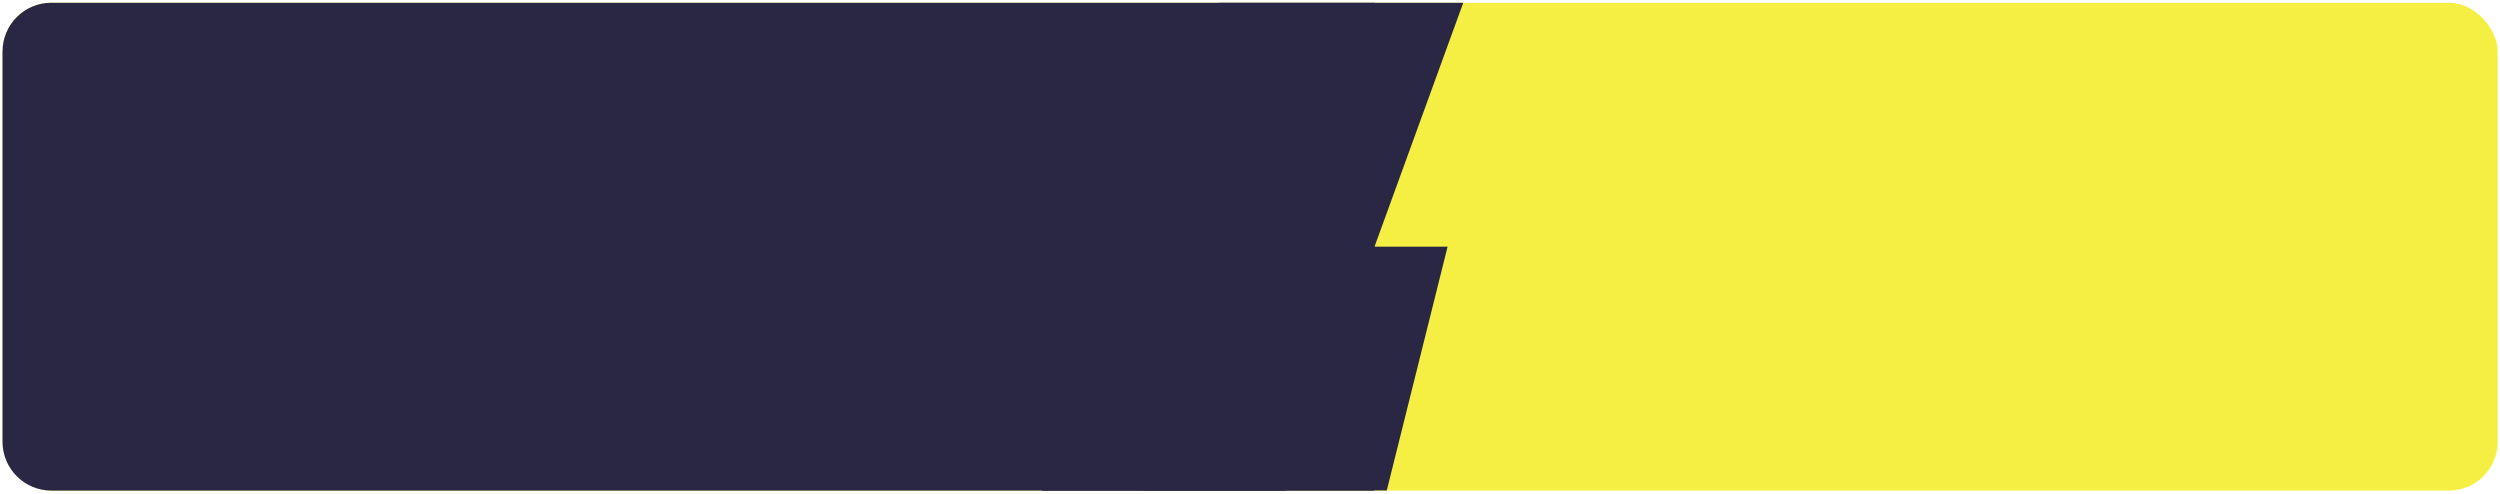 <svg width="410" height="81" viewBox="0 0 410 81" fill="none" xmlns="http://www.w3.org/2000/svg">
<rect x="0.415" y="0.454" width="409.2" height="80" rx="8" fill="#F5EF44"/>
<path d="M0.415 8.454C0.415 4.036 3.997 0.454 8.415 0.454H225.415V80.454H8.415C3.997 80.454 0.415 76.872 0.415 72.454V8.454Z" fill="#292744"/>
<rect width="40" height="85.13" transform="matrix(1 0 -0.342 0.94 199.975 0.454)" fill="#292744"/>
<rect width="40" height="41.22" transform="matrix(1 0 -0.242 0.97 197.405 40.454)" fill="#292744"/>
</svg>

